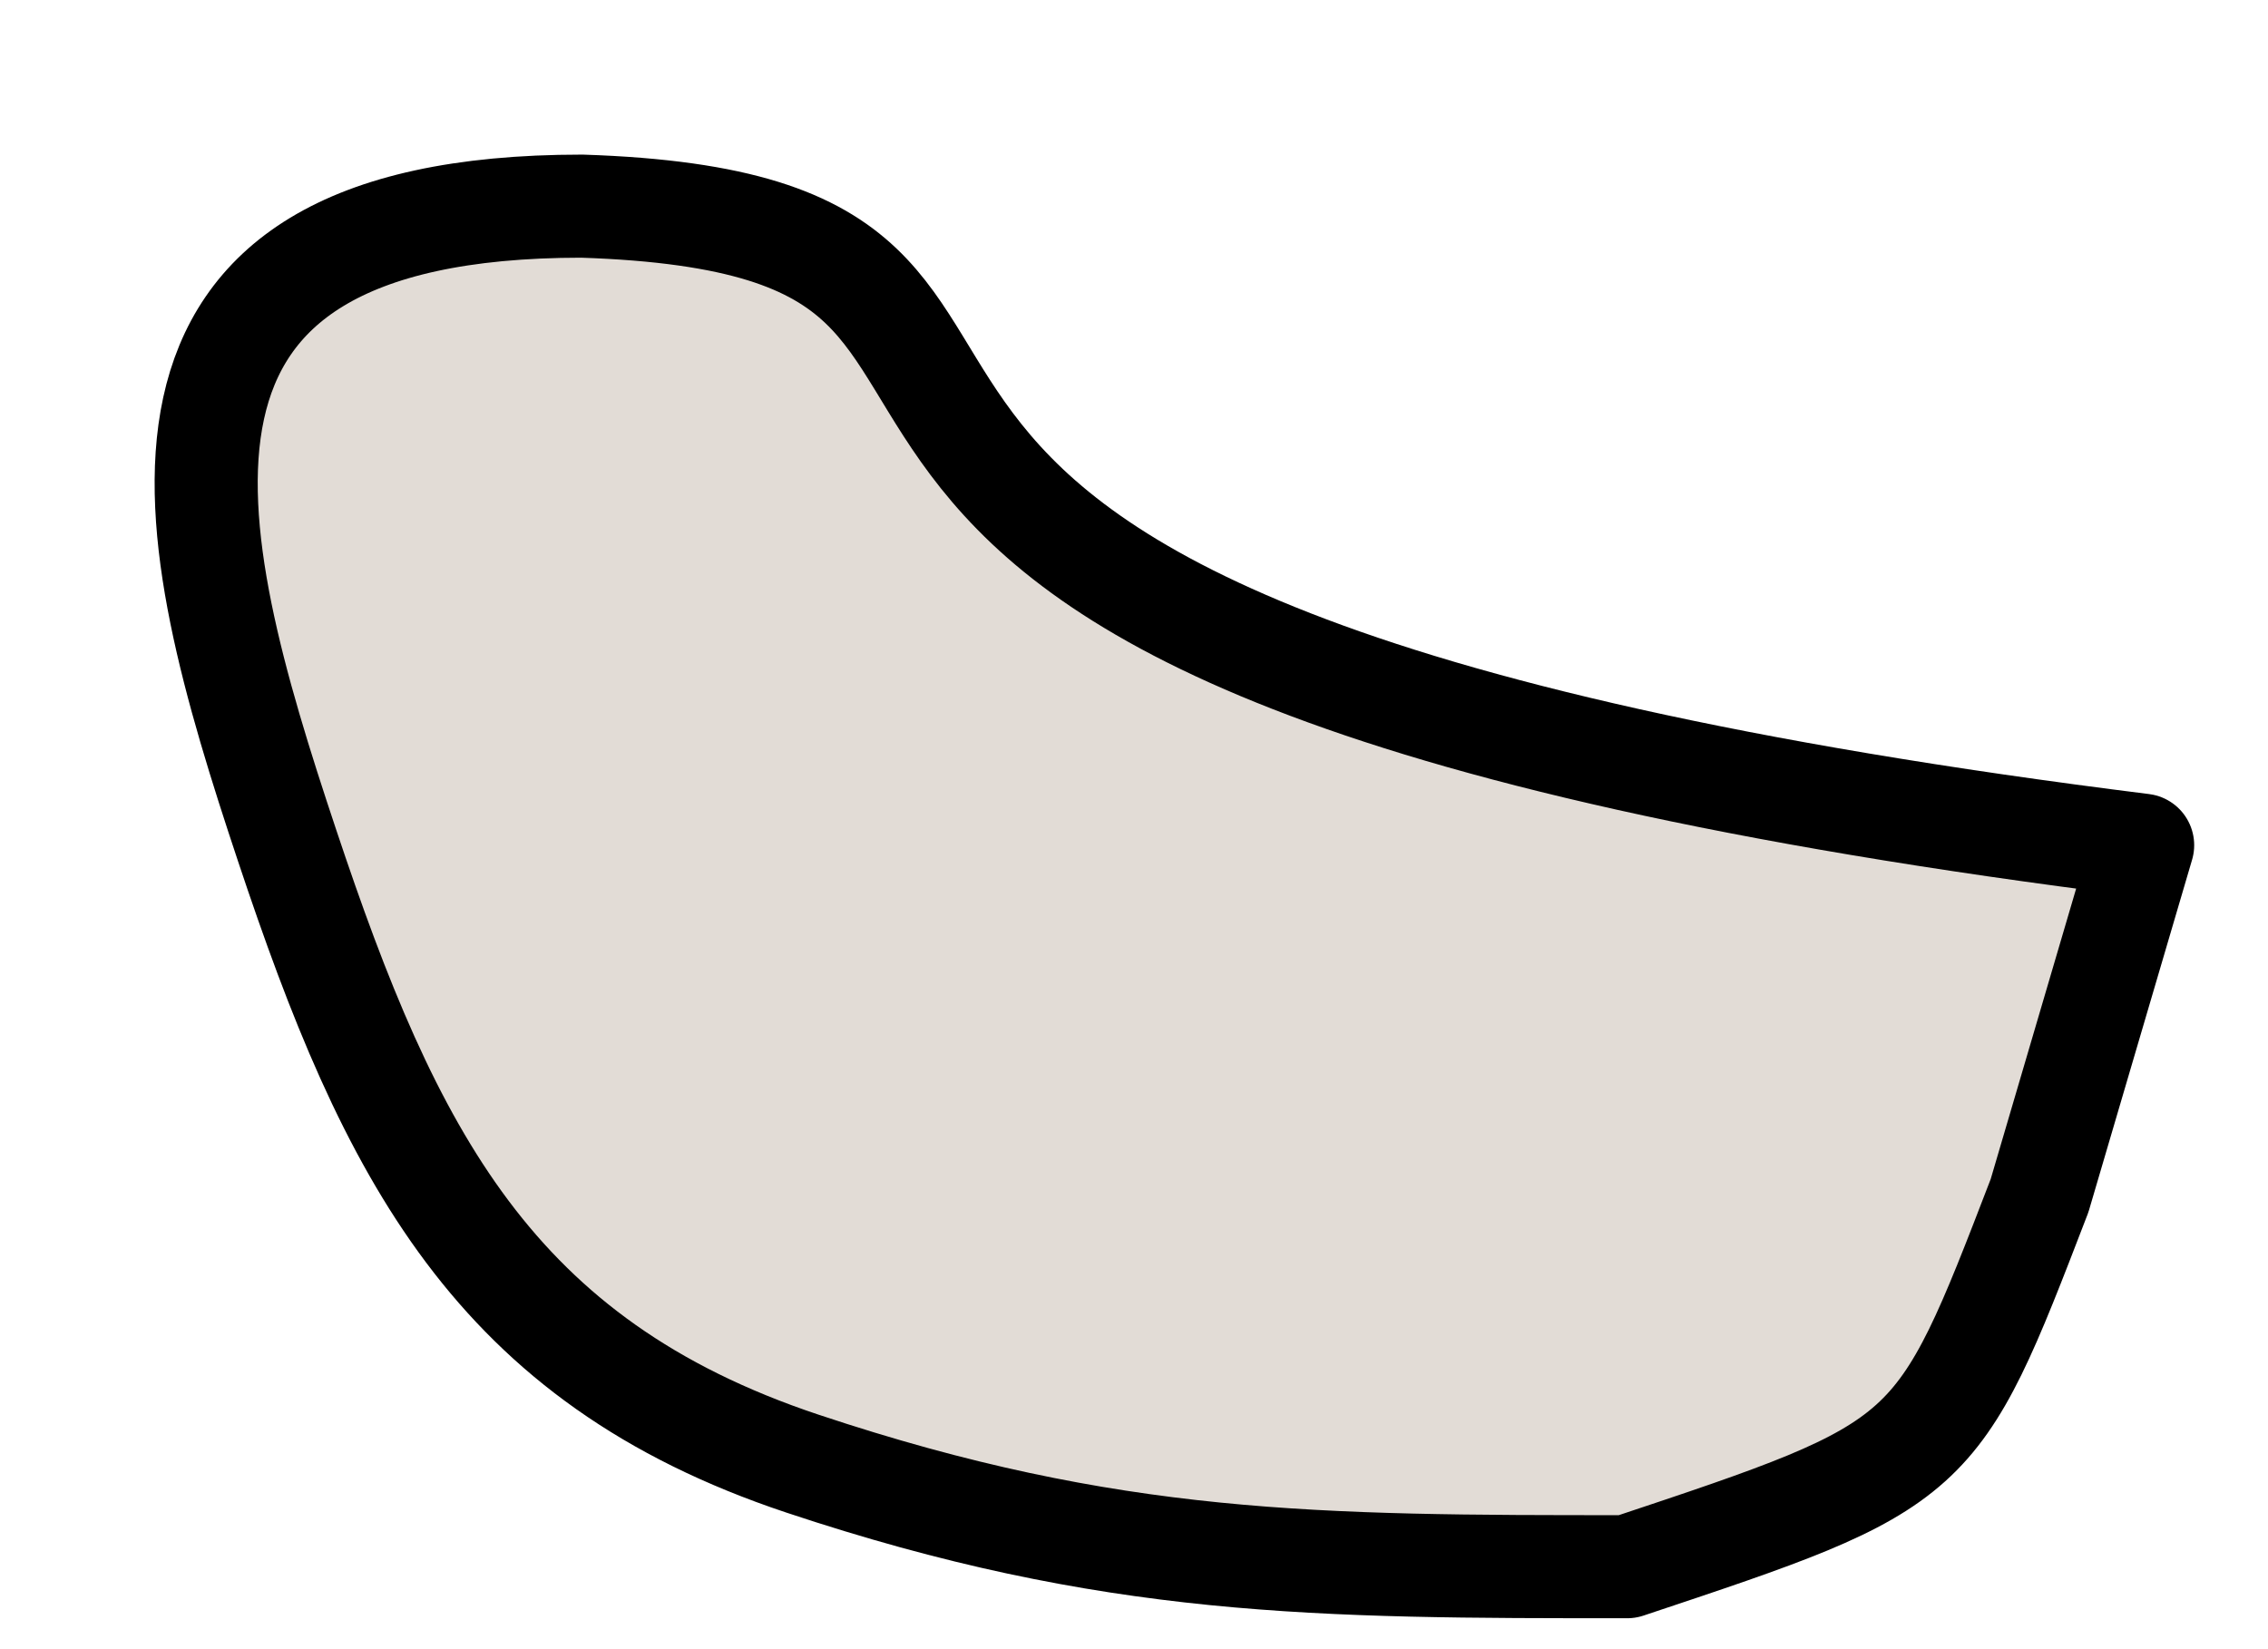 <svg width="11" height="8" viewBox="0 0 11 8" fill="none" xmlns="http://www.w3.org/2000/svg">
<path d="M1.392 4.1C0.886 2.582 0.472 1 2.822 1C5.892 1.1 2.392 3.1 10.392 4.1L9.892 5.8C9.392 7.1 9.392 7.1 7.892 7.6L7.892 7.6C6.392 7.6 5.392 7.6 3.892 7.1C2.392 6.6 1.892 5.6 1.392 4.1Z" fill="#E2DCD6" stroke="black" stroke-width="0.5" stroke-linecap="round" stroke-linejoin="round"/>
</svg>
